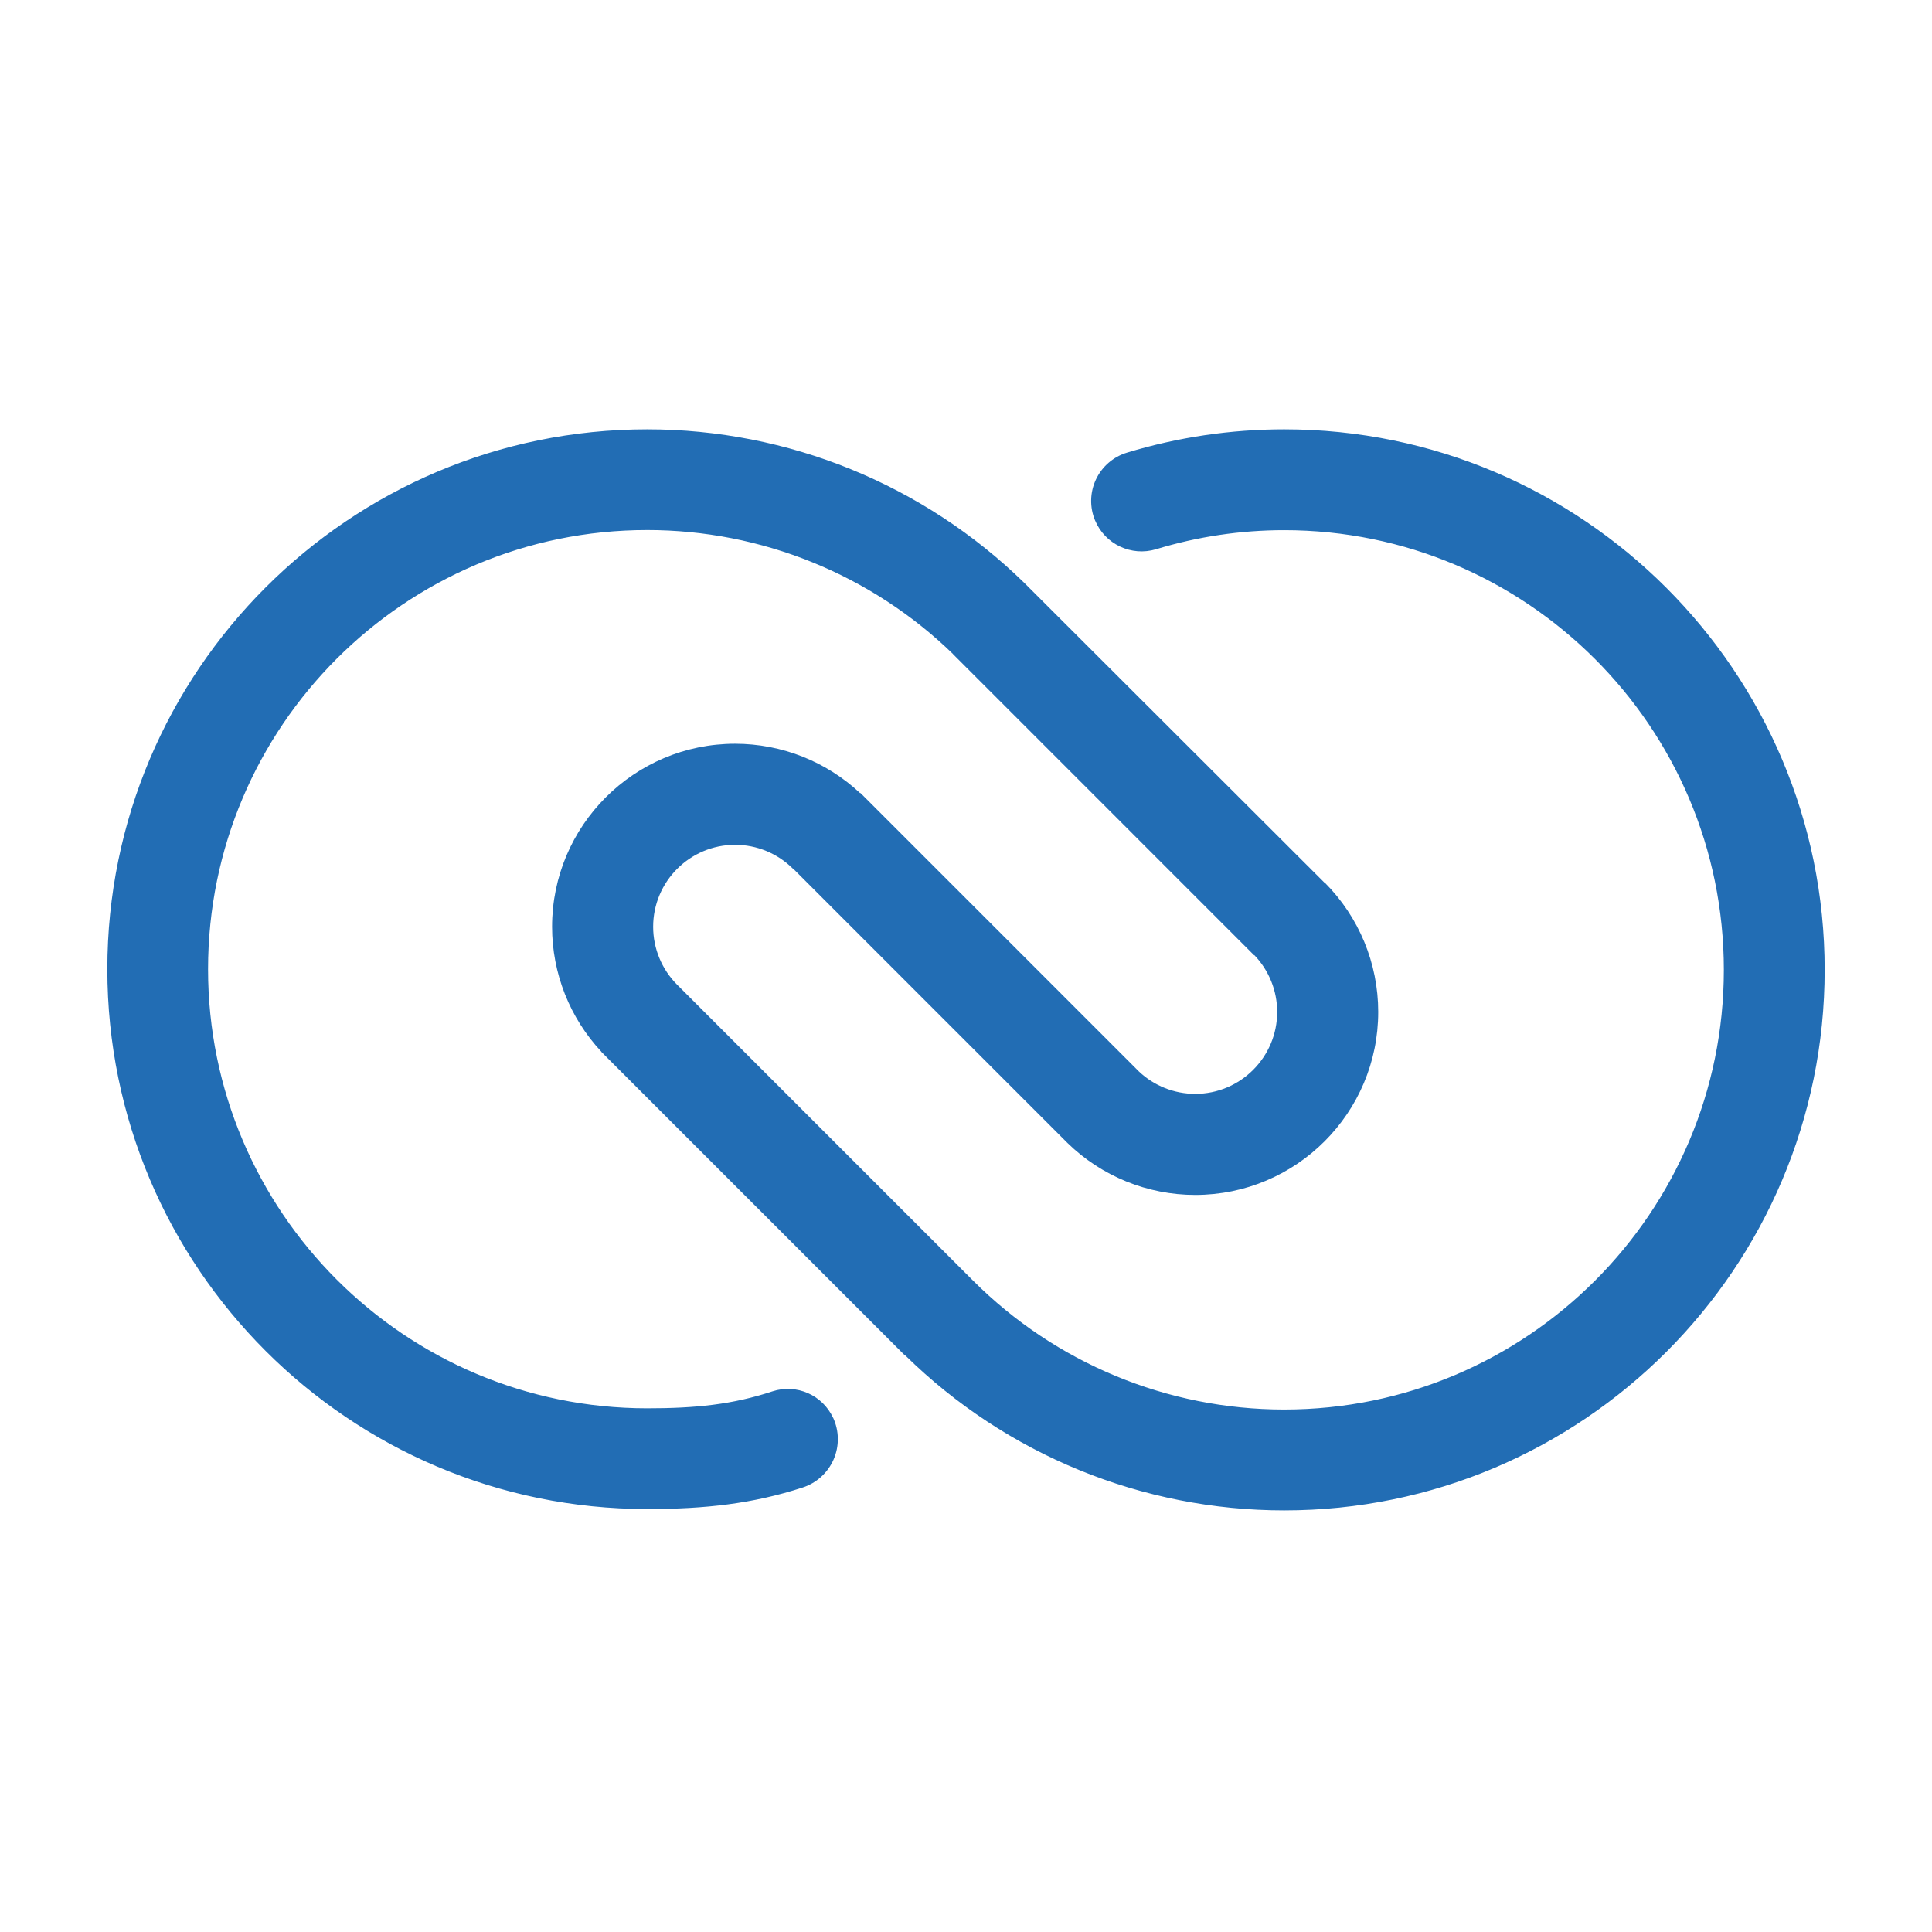 <svg width="90" height="90" viewBox="0 0 90 90" fill="none" xmlns="http://www.w3.org/2000/svg">
<path fill-rule="evenodd" clip-rule="evenodd" d="M47.714 27.151L61.699 41.118L61.706 41.11C63.305 42.709 64.203 44.878 64.203 47.139C64.203 51.844 60.383 55.664 55.678 55.664C53.453 55.664 51.318 54.795 49.727 53.244C49.701 53.218 49.675 53.193 49.65 53.167L49.65 53.167L36.95 40.467L36.943 40.473C36.227 39.757 35.256 39.355 34.244 39.355C32.137 39.355 30.426 41.066 30.426 43.173C30.426 44.185 30.828 45.156 31.544 45.872L31.544 45.872L45.336 59.664L45.336 59.663C49.178 63.504 54.387 65.662 59.82 65.662C71.124 65.662 80.303 56.484 80.303 45.18C80.303 33.875 71.124 24.697 59.82 24.697C57.794 24.697 55.784 24.997 53.854 25.585C52.705 25.931 51.48 25.354 51.015 24.248C51.014 24.249 51.014 24.248 51.014 24.248C50.755 23.633 50.77 22.937 51.054 22.334C51.339 21.73 51.866 21.276 52.506 21.084C54.873 20.367 57.337 20 59.82 20C73.717 20 85 31.282 85 45.18C85 59.077 73.717 70.36 59.82 70.36C53.212 70.36 46.872 67.763 42.165 63.134L42.156 63.143L28.016 49.003L28.02 48.999C26.543 47.422 25.718 45.34 25.718 43.173C25.718 38.467 29.538 34.647 34.244 34.647C36.411 34.647 38.493 35.472 40.07 36.949L40.081 36.939L53.056 49.914C53.764 50.583 54.702 50.956 55.678 50.956C57.785 50.956 59.496 49.246 59.496 47.139C59.496 46.152 59.113 45.204 58.431 44.493L58.423 44.501L44.394 30.471L44.397 30.468C40.582 26.766 35.472 24.691 30.149 24.691C18.858 24.691 9.692 33.858 9.692 45.148C9.692 56.439 18.858 65.605 30.149 65.605C32.386 65.605 34.117 65.433 35.987 64.814C37.104 64.453 38.315 64.982 38.808 66.047C38.81 66.046 38.811 66.046 38.811 66.046C39.096 66.662 39.103 67.371 38.83 67.993C38.557 68.614 38.031 69.089 37.384 69.296C35.069 70.048 32.857 70.297 30.149 70.297C16.269 70.297 5 59.028 5 45.148C5 31.268 16.269 20 30.149 20C36.717 20 43.02 22.569 47.714 27.151Z" fill="#226DB4"/>
</svg>
